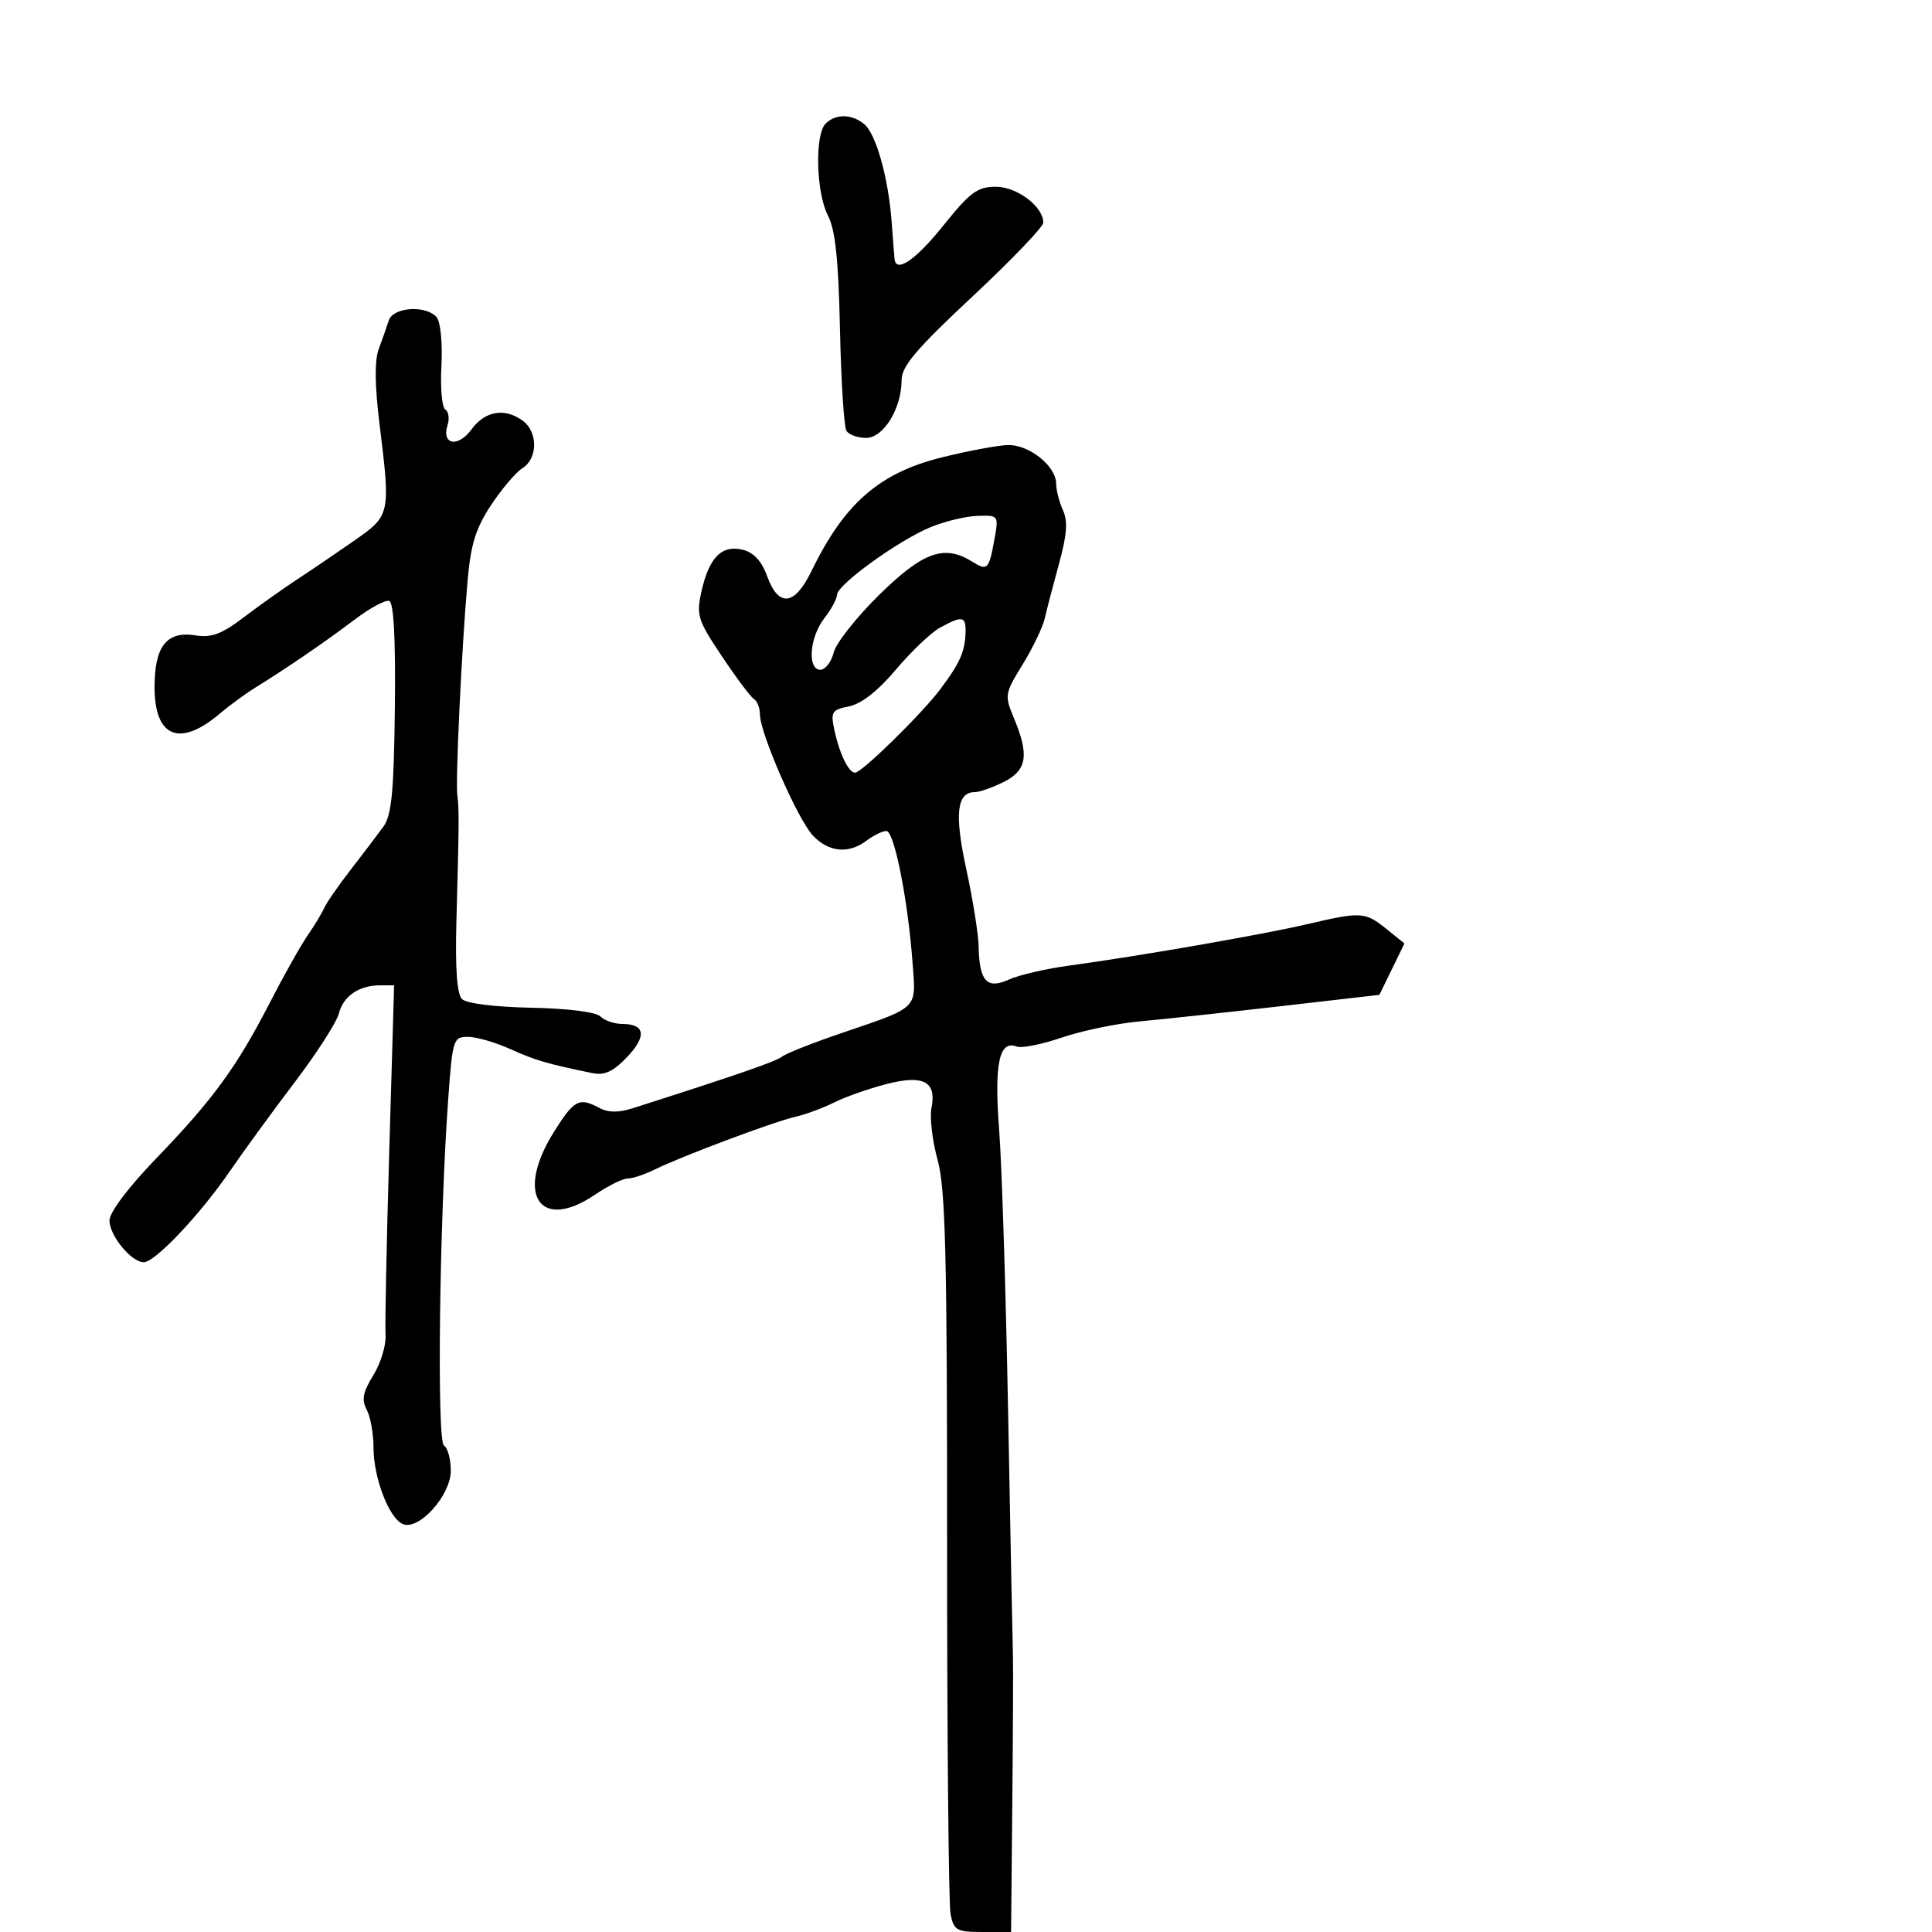 <svg xmlns="http://www.w3.org/2000/svg" width="300" height="300" viewBox="0 0 300 300" version="1.1">
  <defs/>
  <path d="M146.236,71.024 C150.231,70.032 154.821,69.17 156.436,69.11 C159.76,68.985 164,72.358 164,75.127 C164,76.106 164.473,77.943 165.05,79.211 C165.834,80.93 165.681,83.039 164.451,87.508 C163.543,90.804 162.547,94.625 162.236,96 C161.926,97.375 160.377,100.606 158.794,103.18 C155.999,107.723 155.96,107.968 157.457,111.552 C159.848,117.275 159.466,119.621 155.846,121.427 C154.112,122.292 152.103,123 151.382,123 C148.558,123 148.181,126.401 150.051,135 C151.067,139.675 151.929,145.075 151.965,147 C152.066,152.376 153.25,153.663 156.665,152.107 C158.209,151.403 162.403,150.43 165.986,149.943 C176.81,148.473 196.095,145.118 203,143.503 C211.378,141.544 211.966,141.58 215.291,144.255 L218.083,146.5 L216.135,150.491 L214.187,154.481 L198.844,156.244 C190.405,157.213 180.575,158.272 177,158.597 C173.425,158.922 167.971,160.054 164.881,161.113 C161.79,162.171 158.639,162.799 157.879,162.507 C155.143,161.457 154.361,165.179 155.15,175.5 C155.571,181 156.202,201.025 156.553,220 C156.904,238.975 157.235,255.625 157.288,257 C157.341,258.375 157.298,268.613 157.192,279.75 L157,300 L152.579,300 C148.558,300 148.109,299.752 147.607,297.25 C147.303,295.738 147.06,269.975 147.066,240 C147.075,194.855 146.822,184.575 145.592,180.109 C144.775,177.144 144.346,173.518 144.639,172.053 C145.471,167.893 143.367,166.82 137.445,168.383 C134.725,169.101 131.15,170.37 129.5,171.204 C127.85,172.037 125.15,173.033 123.5,173.416 C120.027,174.222 105.825,179.547 101.669,181.601 C100.112,182.37 98.219,183 97.463,183 C96.707,183 94.431,184.125 92.405,185.5 C83.784,191.35 79.926,185.456 86.021,175.75 C89.161,170.749 89.921,170.352 93.099,172.053 C94.458,172.781 96.059,172.788 98.283,172.078 C114.468,166.907 120.522,164.814 121.432,164.074 C122.019,163.596 126.1,161.978 130.5,160.479 C137.826,157.982 140.587,157.159 141.512,155.381 C142.136,154.182 141.925,152.547 141.716,149.671 C140.999,139.808 138.859,128.997 137.629,129.032 C137.008,129.049 135.626,129.724 134.559,130.532 C131.768,132.643 128.67,132.343 126.21,129.723 C123.863,127.225 118,113.798 118,110.921 C118,109.93 117.583,108.86 117.074,108.546 C116.564,108.231 114.321,105.238 112.089,101.896 C108.314,96.242 108.094,95.536 108.94,91.77 C110.117,86.531 112.097,84.556 115.352,85.373 C117.054,85.801 118.284,87.143 119.137,89.503 C120.884,94.334 123.394,94.057 125.967,88.75 C131.09,78.183 136.515,73.438 146.236,71.024 Z M60.375,49.75 C61.045,47.666 66.208,47.34 67.818,49.281 C68.408,49.991 68.731,53.332 68.544,56.785 C68.358,60.209 68.628,63.27 69.144,63.589 C69.659,63.908 69.82,64.993 69.5,66 C68.521,69.084 71.131,69.54 73.235,66.652 C75.335,63.769 78.464,63.277 81.25,65.392 C83.544,67.134 83.489,71.214 81.151,72.674 C80.134,73.309 77.937,75.889 76.269,78.407 C73.868,82.033 73.104,84.497 72.599,90.243 C71.685,100.646 70.709,121.148 71.015,123.5 C71.303,125.706 71.289,127.546 70.867,143.239 C70.674,150.386 70.964,154.364 71.733,155.133 C72.415,155.815 76.814,156.367 82.48,156.48 C88.19,156.594 92.543,157.143 93.236,157.836 C93.876,158.476 95.408,159 96.641,159 C100.189,159 100.456,160.914 97.359,164.154 C95.217,166.396 93.873,167.018 92,166.634 C84.97,165.193 83.164,164.664 79.261,162.908 C76.929,161.858 73.958,161 72.658,161 C70.384,161 70.269,161.366 69.591,170.75 C68.23,189.58 67.813,223.767 68.935,224.46 C69.521,224.822 70,226.582 70,228.372 C70,232.17 65.116,237.642 62.591,236.673 C60.454,235.853 58,229.513 58,224.812 C58,222.643 57.524,219.98 56.943,218.894 C56.119,217.354 56.345,216.178 57.966,213.554 C59.11,211.704 59.965,208.909 59.867,207.345 C59.768,205.78 60.027,192.912 60.443,178.75 L61.198,153 L59.033,153 C55.751,153 53.298,154.675 52.619,157.382 C52.283,158.72 49.194,163.526 45.754,168.061 C42.314,172.596 37.774,178.825 35.664,181.903 C31.074,188.598 24.073,196 22.331,196 C20.396,196 17,191.868 17,189.514 C17,188.254 19.918,184.378 24.25,179.886 C33.082,170.726 36.764,165.679 41.899,155.696 C44.068,151.479 46.705,146.786 47.759,145.265 C48.812,143.744 49.973,141.825 50.337,141 C50.702,140.175 52.571,137.475 54.491,135 C56.411,132.525 58.69,129.522 59.555,128.328 C60.811,126.593 61.166,122.883 61.314,109.914 C61.438,99.126 61.141,93.552 60.432,93.314 C59.844,93.116 57.421,94.427 55.047,96.227 C50.588,99.608 44.596,103.712 39.676,106.754 C38.123,107.714 35.648,109.524 34.176,110.776 C27.923,116.094 24,114.525 24,106.706 C24,100.345 25.887,97.948 30.336,98.66 C32.84,99.061 34.414,98.471 37.885,95.833 C40.297,94 43.991,91.375 46.094,90 C48.197,88.625 52.174,85.925 54.933,84 C60.655,80.007 60.664,79.963 58.911,65.665 C58.184,59.742 58.154,55.953 58.82,54.165 C59.366,52.699 60.066,50.712 60.375,49.75 Z M128.2,19.2 C129.75,17.65 132.21,17.671 134.169,19.25 C136.024,20.745 137.953,27.604 138.457,34.5 C138.659,37.25 138.863,39.837 138.912,40.25 C139.17,42.443 142.226,40.329 146.5,35 C150.632,29.848 151.779,29 154.617,29 C157.93,29 162,32.072 162,34.572 C162,35.229 157.05,40.392 151,46.045 C142.284,54.189 140,56.881 140,59.008 C140,63.423 137.193,68 134.486,68 C133.184,68 131.81,67.501 131.432,66.891 C131.055,66.281 130.605,59.182 130.431,51.116 C130.198,40.306 129.707,35.668 128.564,33.475 C126.725,29.948 126.494,20.906 128.2,19.2 Z M145.982,97.45 C144.597,98.204 141.516,101.131 139.135,103.955 C136.341,107.268 133.759,109.298 131.853,109.679 C129.145,110.221 128.956,110.528 129.568,113.385 C130.361,117.078 131.789,120.007 132.785,119.982 C133.84,119.957 143.108,110.876 146,107.035 C149.026,103.016 149.838,101.201 149.93,98.25 C150.01,95.665 149.465,95.555 145.982,97.45 Z M144.5,81.855 C139.538,83.9 130.008,90.783 129.978,92.344 C129.966,92.98 129.076,94.625 128,96 C125.707,98.931 125.322,104 127.392,104 C128.157,104 129.086,102.793 129.456,101.318 C129.826,99.843 133.029,95.793 136.573,92.318 C143.343,85.68 146.642,84.51 150.968,87.212 C153.338,88.692 153.559,88.471 154.413,83.75 C155.086,80.024 155.069,80.001 151.795,80.104 C149.983,80.161 146.7,80.949 144.5,81.855 Z"/>
</svg>

